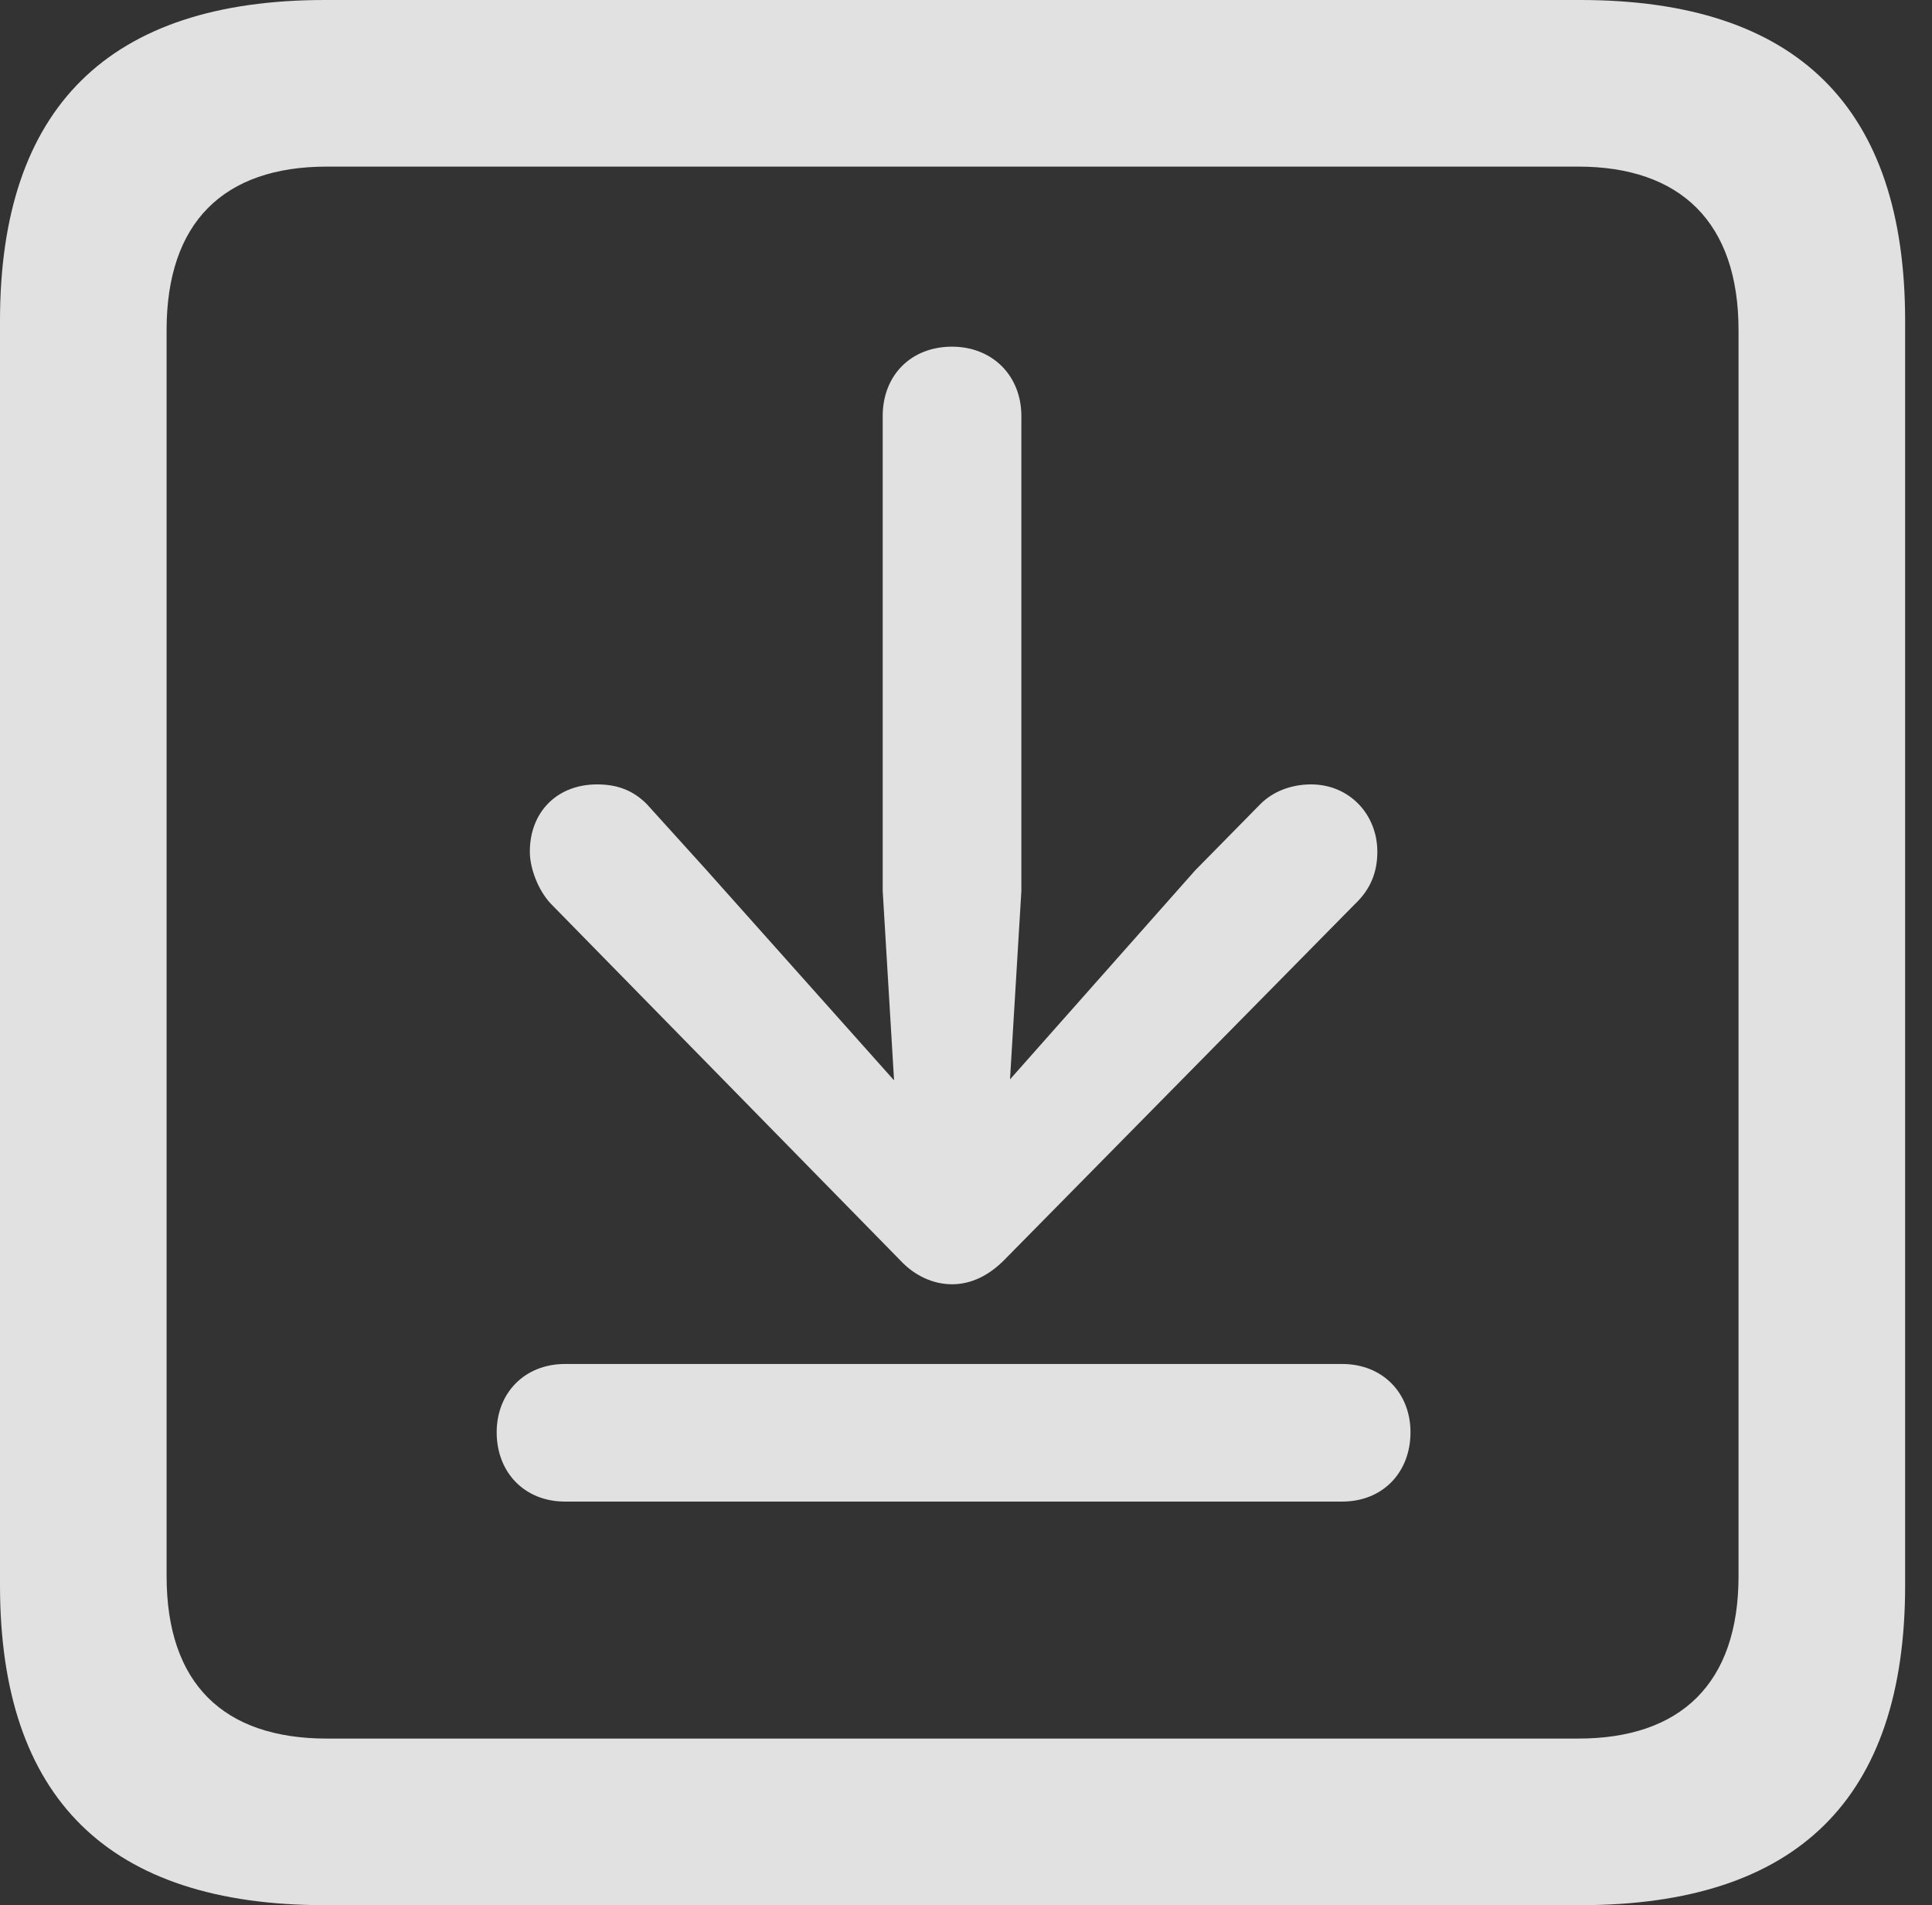 <?xml version="1.0" encoding="UTF-8"?>
<!--Generator: Apple Native CoreSVG 326-->
<!DOCTYPE svg
PUBLIC "-//W3C//DTD SVG 1.1//EN"
       "http://www.w3.org/Graphics/SVG/1.1/DTD/svg11.dtd">
<svg version="1.1" xmlns="http://www.w3.org/2000/svg" xmlns:xlink="http://www.w3.org/1999/xlink" viewBox="0 0 25.525 25.17">
 <rect x="0" y="0" width="25.525" height="25.17" fill="#333333" stroke="none"/>
 <g>
  <rect height="25.17" opacity="0" width="25.525" x="0" y="0"/>
  <path d="M4.293 25.17L20.877 25.17C23.748 25.17 25.17 23.762 25.17 20.945L25.17 4.238C25.17 1.422 23.748 0 20.877 0L4.293 0C1.436 0 0 1.422 0 4.238L0 20.945C0 23.762 1.436 25.17 4.293 25.17ZM4.32 22.969C2.953 22.969 2.201 22.244 2.201 20.822L2.201 4.361C2.201 2.939 2.953 2.201 4.32 2.201L20.85 2.201C22.203 2.201 22.969 2.939 22.969 4.361L22.969 20.822C22.969 22.244 22.203 22.969 20.85 22.969Z" fill="white" fill-opacity="0.85"/>
  <path d="M12.578 16.967C12.838 16.967 13.07 16.844 13.262 16.652L17.896 11.949C18.115 11.744 18.197 11.512 18.197 11.252C18.197 10.76 17.828 10.363 17.322 10.363C17.076 10.363 16.83 10.445 16.652 10.623L15.791 11.498L13.344 14.26L13.494 11.771L13.494 5.496C13.494 4.963 13.111 4.58 12.578 4.58C12.031 4.58 11.662 4.963 11.662 5.496L11.662 11.771L11.812 14.273L9.324 11.484L8.545 10.623C8.367 10.445 8.162 10.363 7.889 10.363C7.355 10.363 7 10.732 7 11.252C7 11.471 7.109 11.758 7.273 11.935L11.895 16.652C12.086 16.857 12.332 16.967 12.578 16.967ZM7.465 19.838L17.732 19.838C18.266 19.838 18.635 19.455 18.635 18.922C18.635 18.402 18.266 18.02 17.732 18.02L7.465 18.02C6.932 18.02 6.562 18.402 6.562 18.922C6.562 19.455 6.932 19.838 7.465 19.838Z" fill="white" fill-opacity="0.85"/>
 </g>
</svg>
